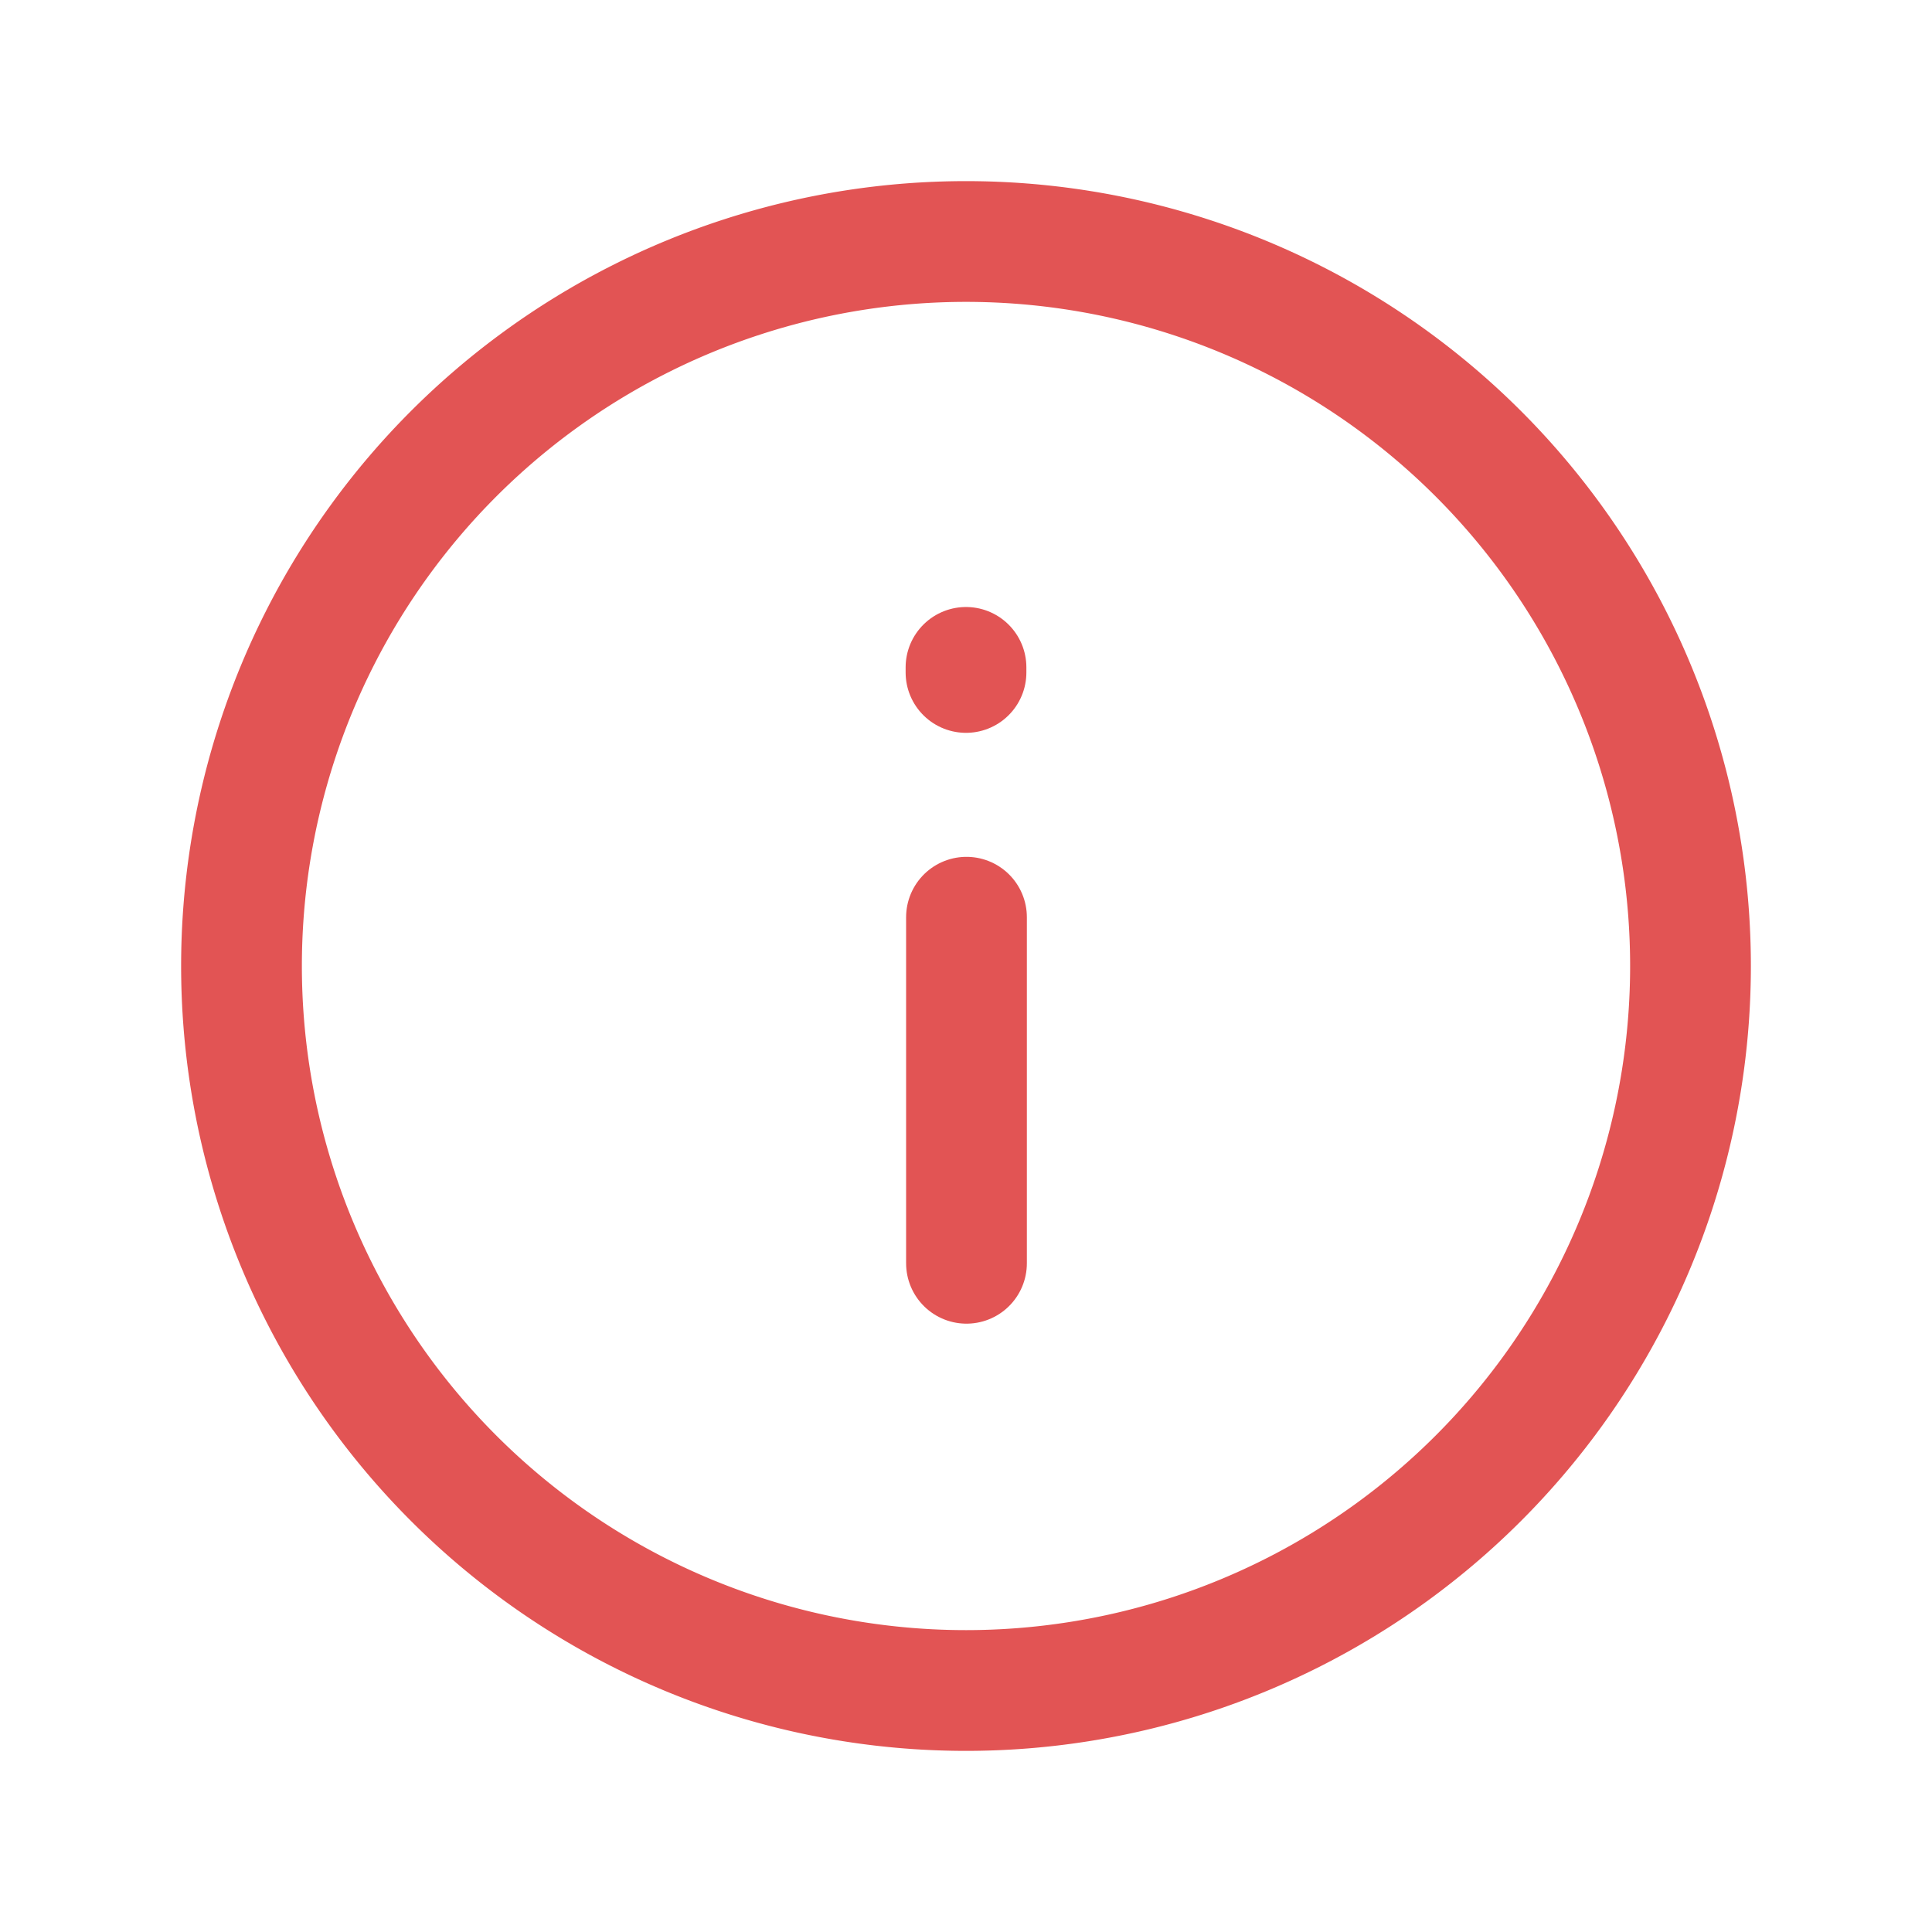 <svg xmlns="http://www.w3.org/2000/svg" width="16" height="16" fill="none" viewBox="0 0 16 16">
    <path stroke="rgb(226, 84, 84)" stroke-linecap="round" stroke-linejoin="round" d="M2 8a6 6 0 1 0 12 0A6 6 0 0 0 2 8Z"/>
    <path fill="rgb(226, 84, 84)" d="M8.004 10.462V7.596ZM8 5.57v-.042Z"/>
    <path stroke="rgb(226, 84, 84)" stroke-linecap="round" stroke-linejoin="round" d="M8.004 10.462V7.596M8 5.569v-.042"/>
</svg>